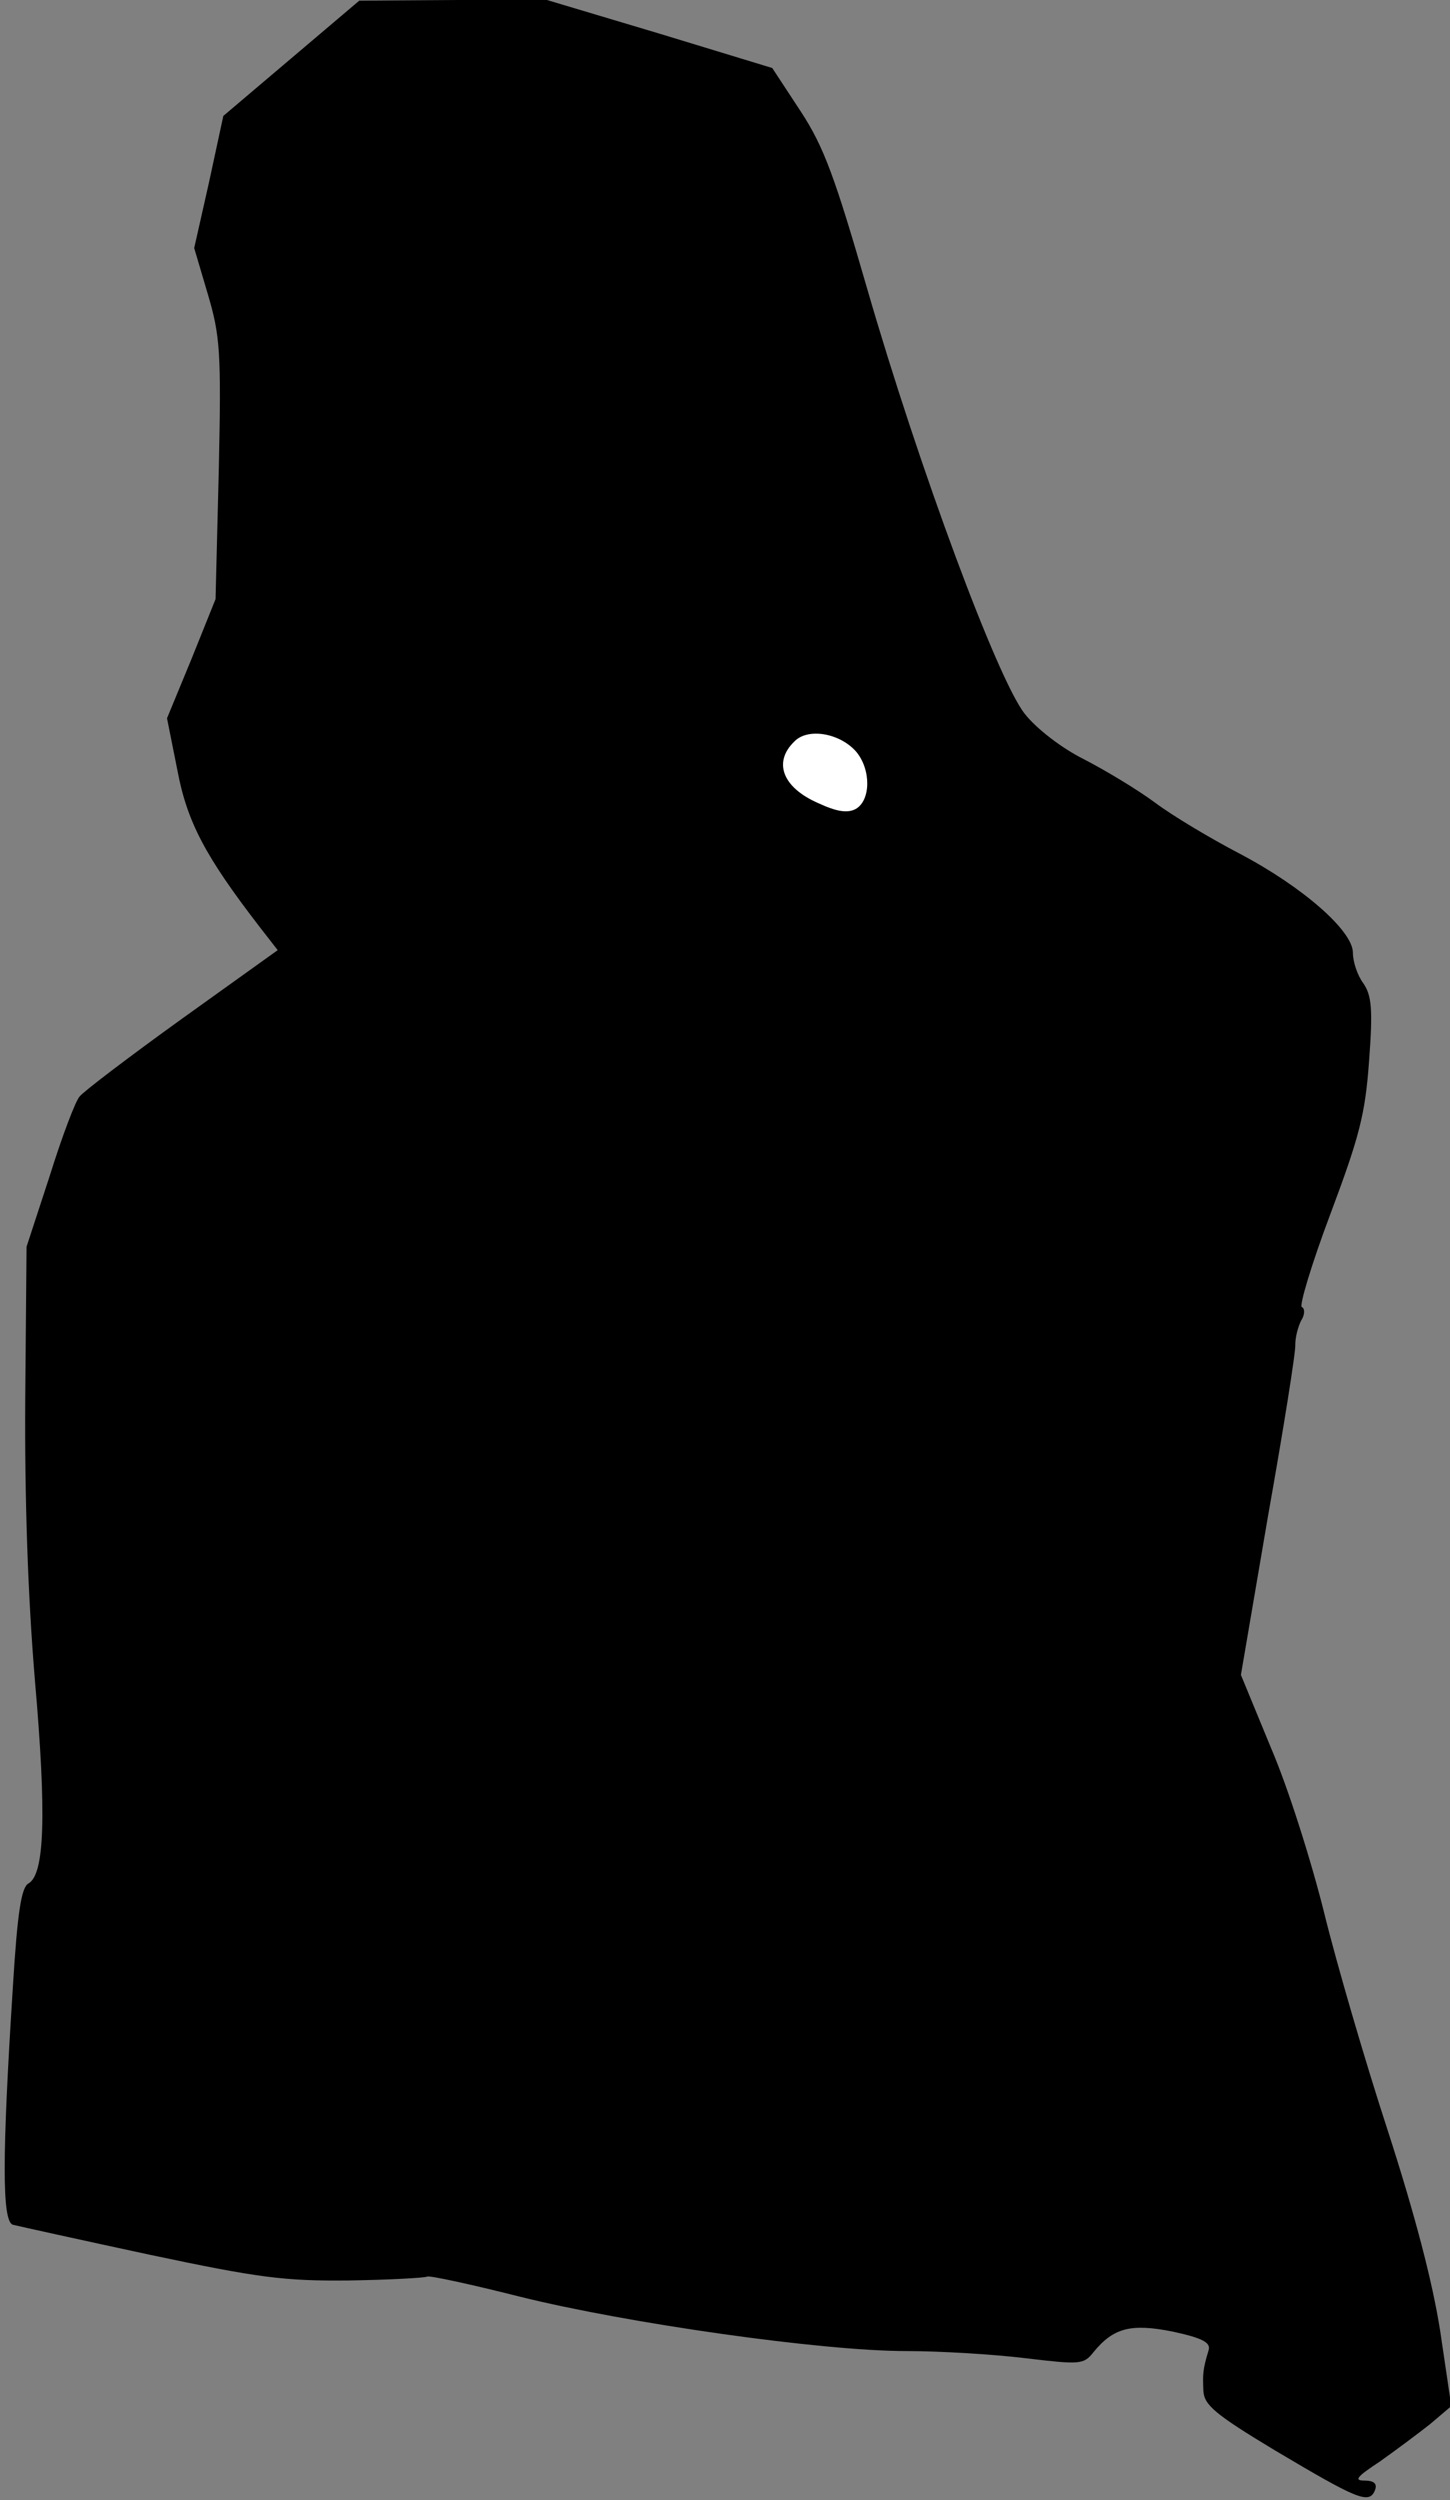 <?xml version="1.0" standalone="no"?>
<!DOCTYPE svg PUBLIC "-//W3C//DTD SVG 20010904//EN"
 "http://www.w3.org/TR/2001/REC-SVG-20010904/DTD/svg10.dtd">
<svg version="1.0" xmlns="http://www.w3.org/2000/svg"
 width="224pt" height="386pt" viewBox="0 0 224 386"
 preserveAspectRatio="xMidYMid meet">
<rect x="0" y="0" width="224" height="386" fill="#808080" stroke="none"/>
<g transform="translate(0,386) scale(0.1,-0.1)"
fill="#000000" stroke="none">
<path fill="#000000" stroke="none" d="M450 3770 l-105 -89 -22 -102 -23 -102
21 -71 c19 -64 21 -89 17 -271 l-5 -200 -37 -92 -38 -92 16 -80 c15 -80 43
-133 127 -242 l28 -36 -148 -106 c-82 -59 -153 -113 -158 -120 -6 -6 -27 -61
-46 -122 l-36 -110 -2 -235 c-1 -153 4 -304 15 -435 18 -207 15 -299 -10 -313
-11 -6 -17 -44 -24 -158 -17 -266 -17 -364 0 -369 8 -2 103 -23 210 -46 170
-36 209 -41 309 -40 63 1 117 4 121 6 3 2 68 -12 143 -31 165 -41 466 -84 597
-84 52 0 135 -5 184 -11 84 -10 90 -10 105 9 31 38 58 45 123 32 46 -10 59
-17 55 -29 -9 -30 -9 -36 -8 -62 1 -22 17 -36 110 -92 128 -76 146 -84 155
-62 4 10 -1 15 -16 15 -17 0 -12 6 23 29 24 17 59 43 78 58 l33 28 -17 115
c-12 77 -39 180 -81 310 -35 107 -79 258 -98 335 -19 77 -55 192 -82 255 l-47
114 42 246 c24 135 43 254 42 264 0 11 4 27 9 37 6 9 6 19 1 21 -4 2 15 66 44
143 45 120 54 154 60 237 6 80 4 101 -9 120 -9 12 -16 33 -16 47 0 34 -78 102
-175 153 -44 23 -103 58 -131 79 -27 20 -77 50 -110 67 -34 17 -73 47 -91 70
-42 53 -163 379 -243 655 -50 173 -67 220 -103 275 l-44 67 -174 53 -174 52
-145 0 -145 -1 -105 -89z"/>
<path fill="#ffffff" stroke="none" d="M1323 2699 c23 -28 22 -75 -1 -88 -13
-7 -30 -4 -58 9 -55 24 -70 63 -37 95 21 22 71 13 96 -16z"/>
</g>
</svg>
